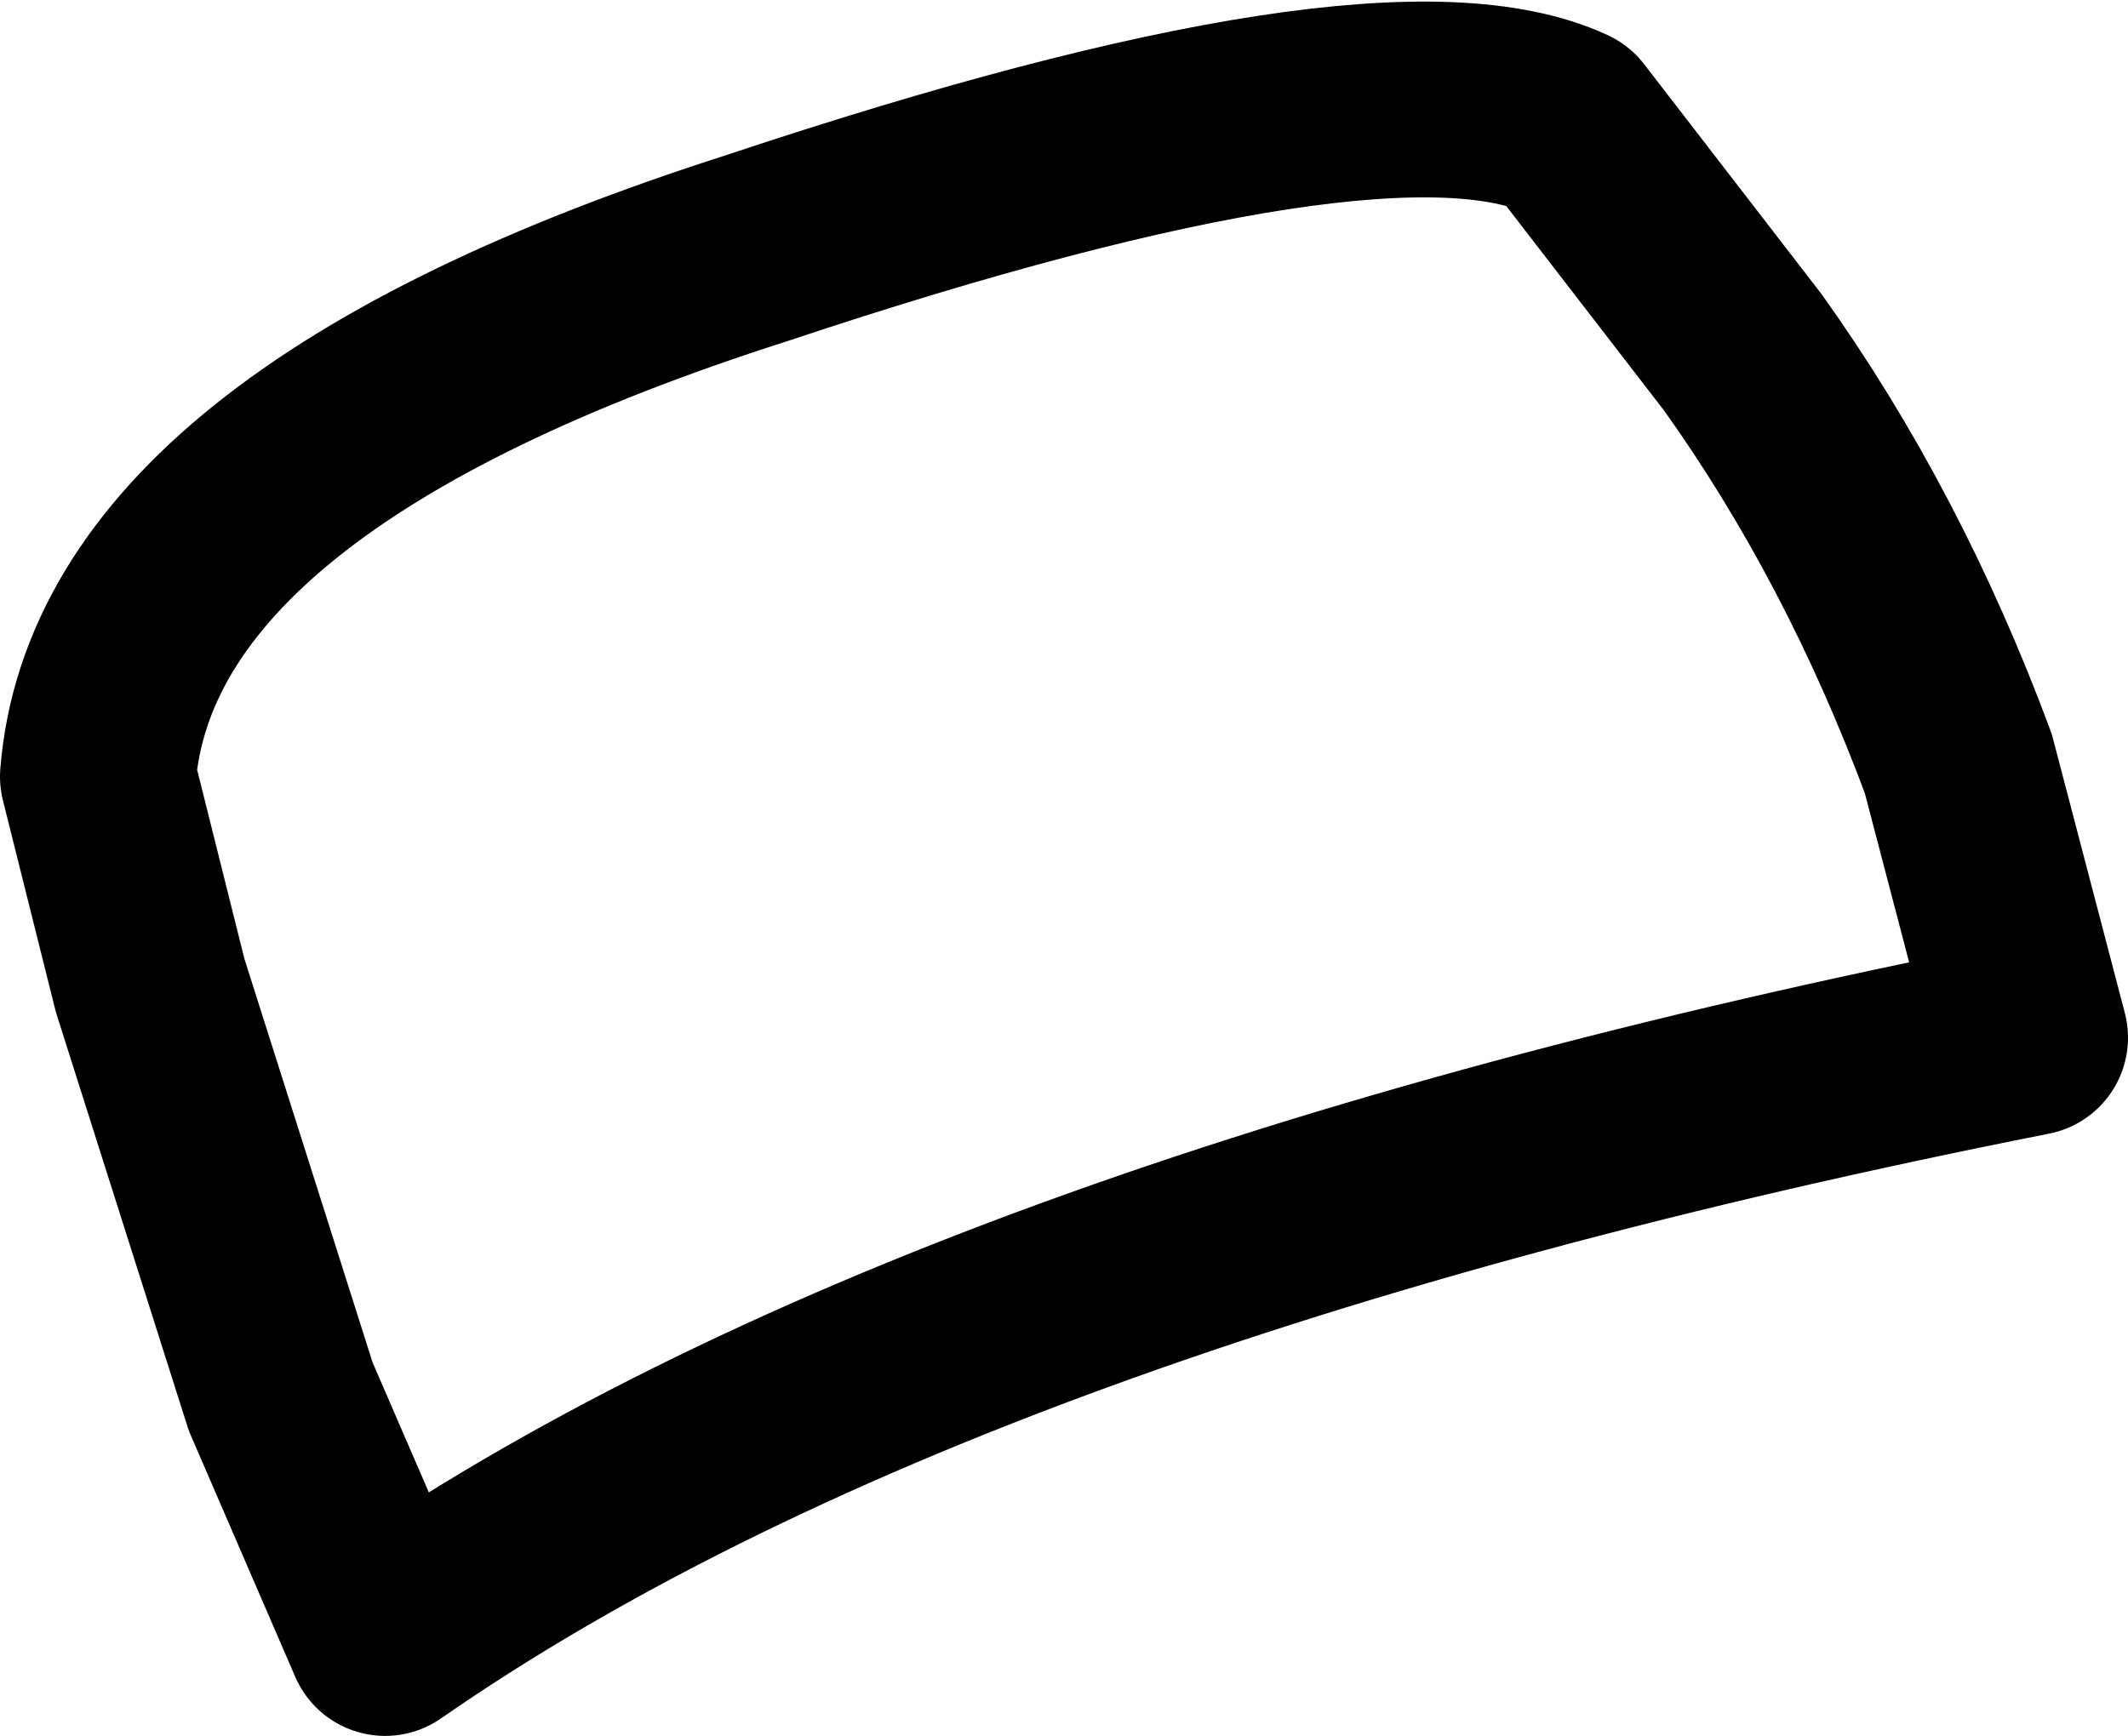 <?xml version="1.0" encoding="UTF-8" standalone="no"?>
<svg xmlns:xlink="http://www.w3.org/1999/xlink" height="13.3px" width="16.3px" xmlns="http://www.w3.org/2000/svg">
  <g transform="matrix(1.0, 0.0, 0.0, 1.0, 11.05, 15.4)">
    <path d="M-8.1 -2.85 L-8.9 -4.7 -9.9 -7.85 -10.3 -9.45 Q-10.1 -11.95 -5.25 -13.5 -0.45 -15.1 0.95 -14.45 L2.3 -12.7 Q3.3 -11.3 3.95 -9.55 L4.5 -7.45 Q-3.85 -5.8 -8.1 -2.85 Z" fill="none" stroke="#000000" stroke-linecap="round" stroke-linejoin="round" stroke-width="1.5"/>
  </g>
</svg>
